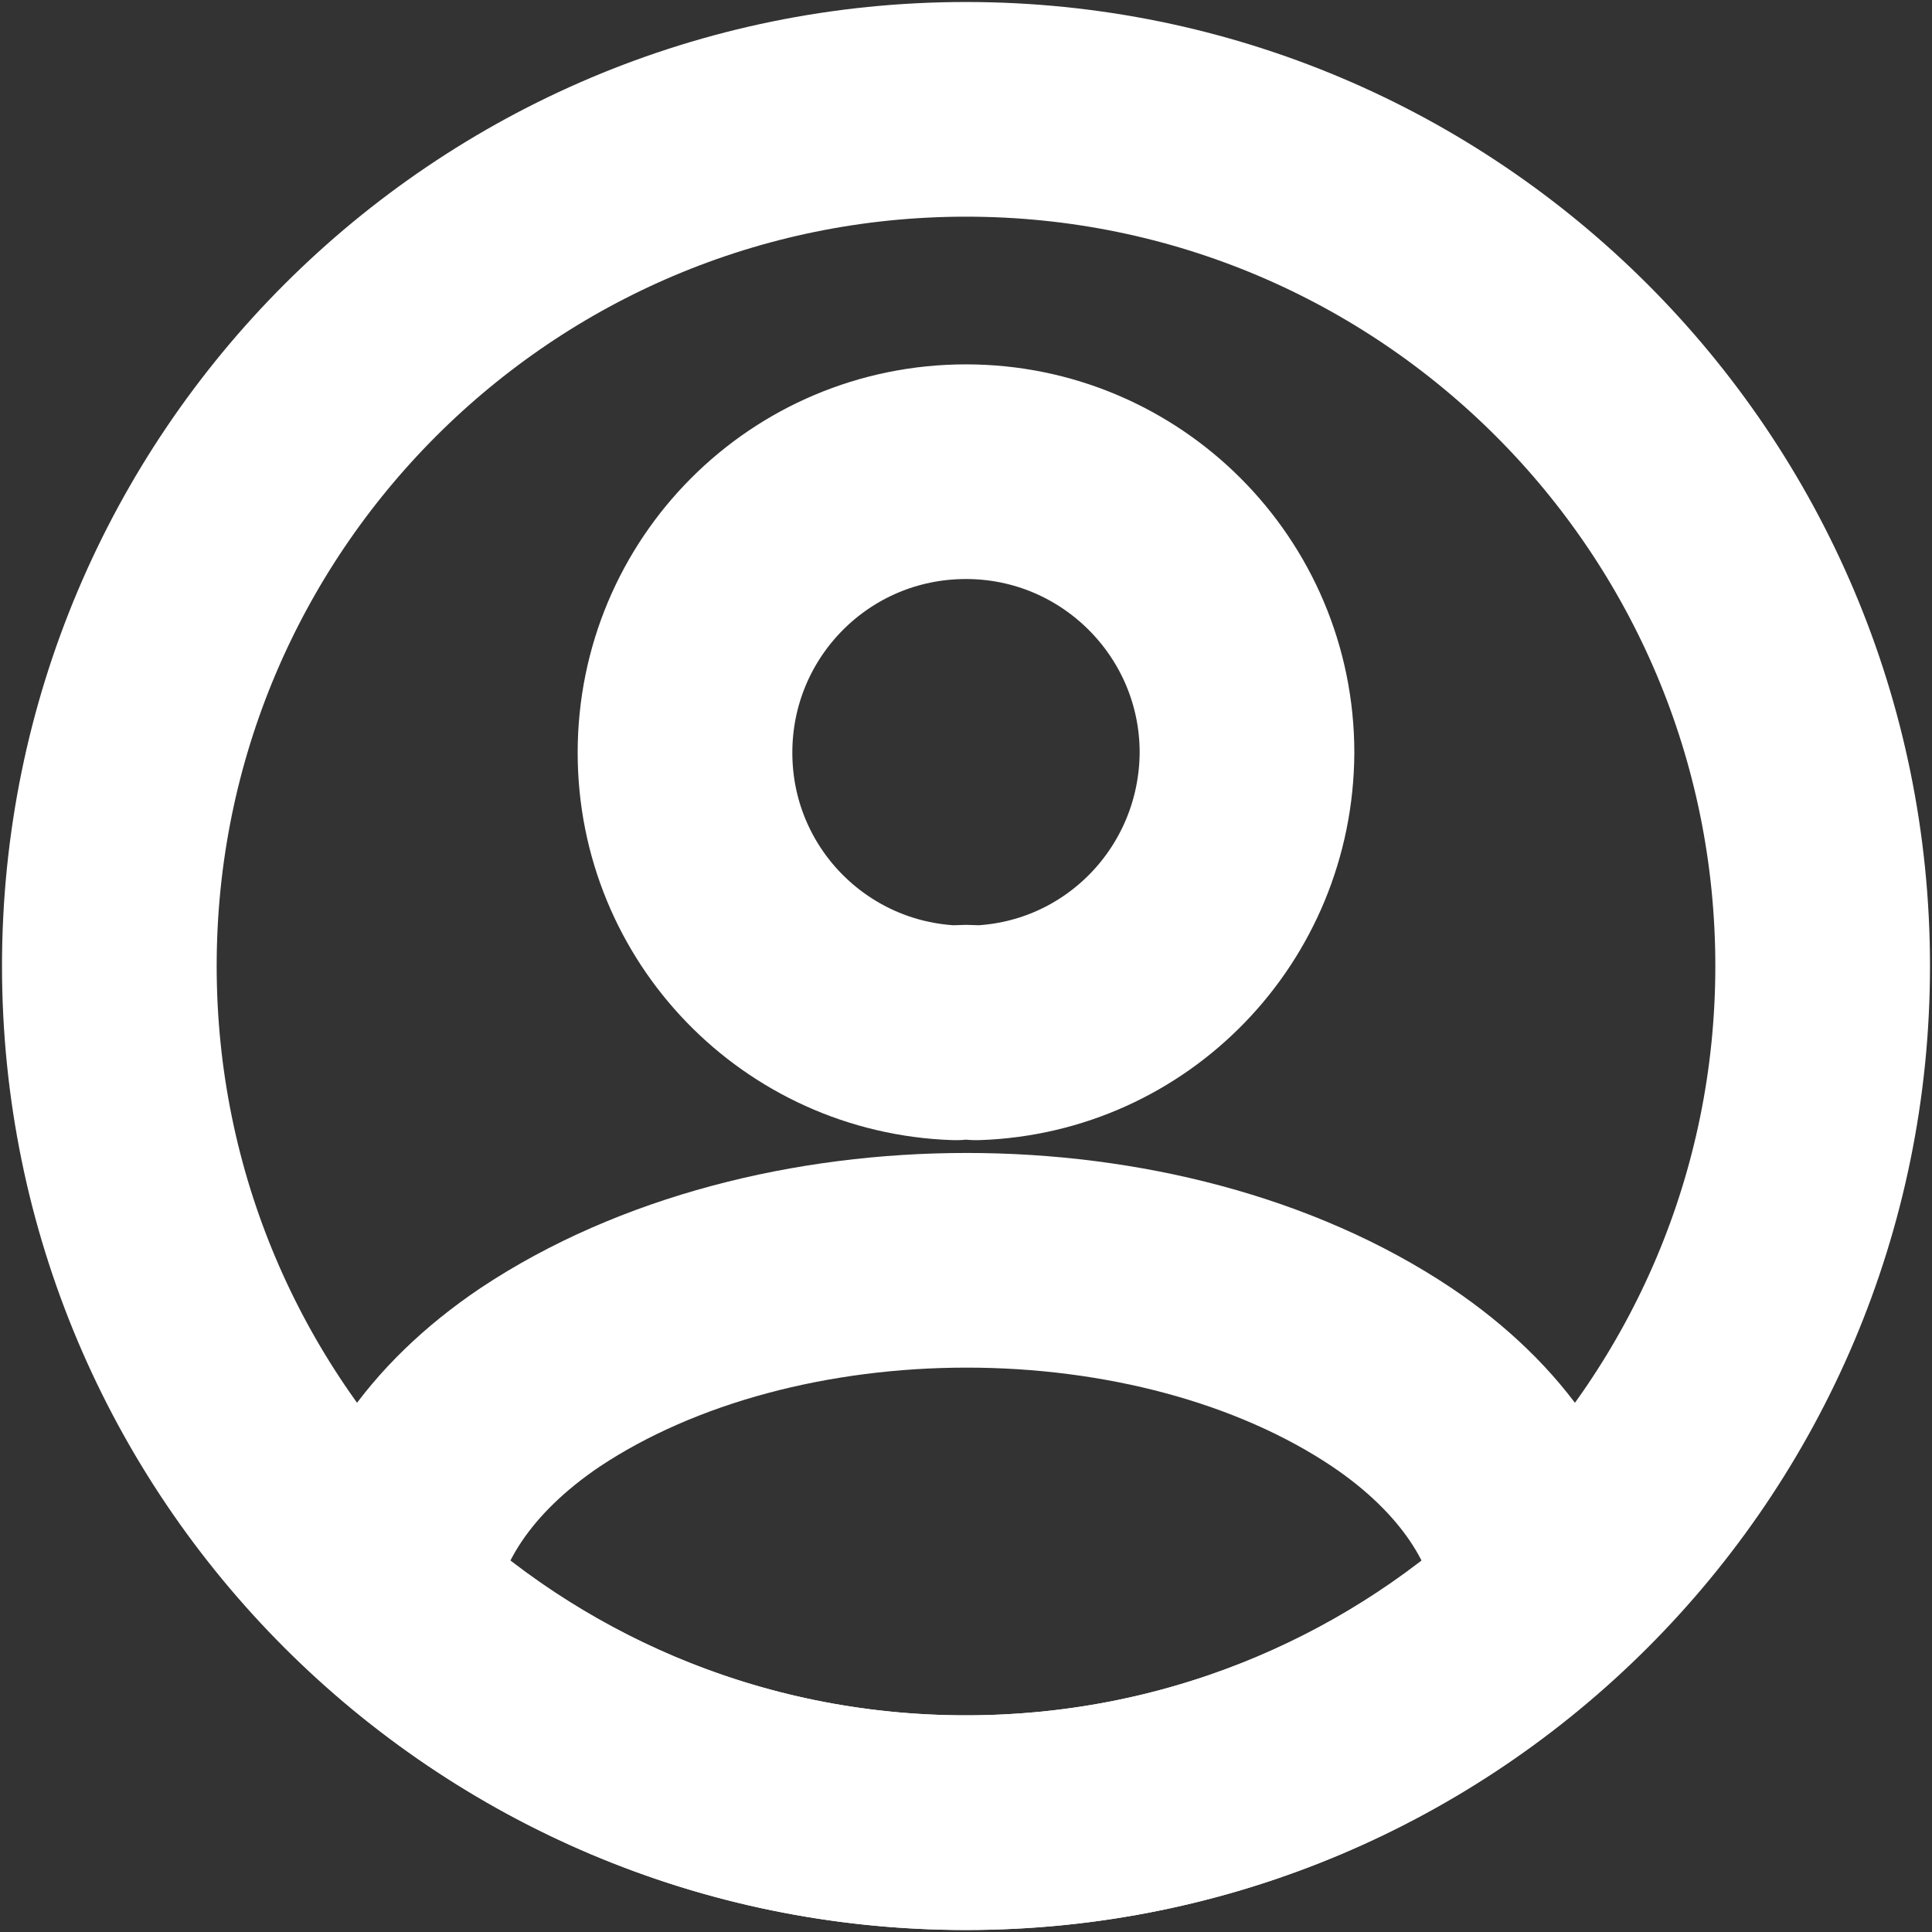 <svg width="27" height="27" viewBox="0 0 27 27" fill="none" xmlns="http://www.w3.org/2000/svg">
<rect x="0" y="0" width="27" height="27" fill="#333333" stroke="none"/>
<path d="M13.644 14.434C13.56 14.422 13.452 14.422 13.357 14.434C11.249 14.362 9.573 12.638 9.573 10.519C9.573 8.352 11.321 6.592 13.5 6.592C15.667 6.592 17.427 8.352 17.427 10.519C17.415 12.638 15.751 14.362 13.644 14.434Z" stroke="white" stroke-width="3" stroke-linecap="round" stroke-linejoin="round"/>
<path d="M21.569 22.335C19.438 24.287 16.613 25.472 13.5 25.472C10.387 25.472 7.562 24.287 5.431 22.335C5.55 21.21 6.269 20.109 7.55 19.247C10.83 17.068 16.194 17.068 19.45 19.247C20.731 20.109 21.449 21.21 21.569 22.335Z" stroke="white" stroke-width="3" stroke-linecap="round" stroke-linejoin="round"/>
<path d="M13.5 25.472C20.112 25.472 25.472 20.112 25.472 13.5C25.472 6.888 20.112 1.528 13.5 1.528C6.888 1.528 1.528 6.888 1.528 13.5C1.528 20.112 6.888 25.472 13.5 25.472Z" stroke="white" stroke-width="3" stroke-linecap="round" stroke-linejoin="round"/>
</svg>
